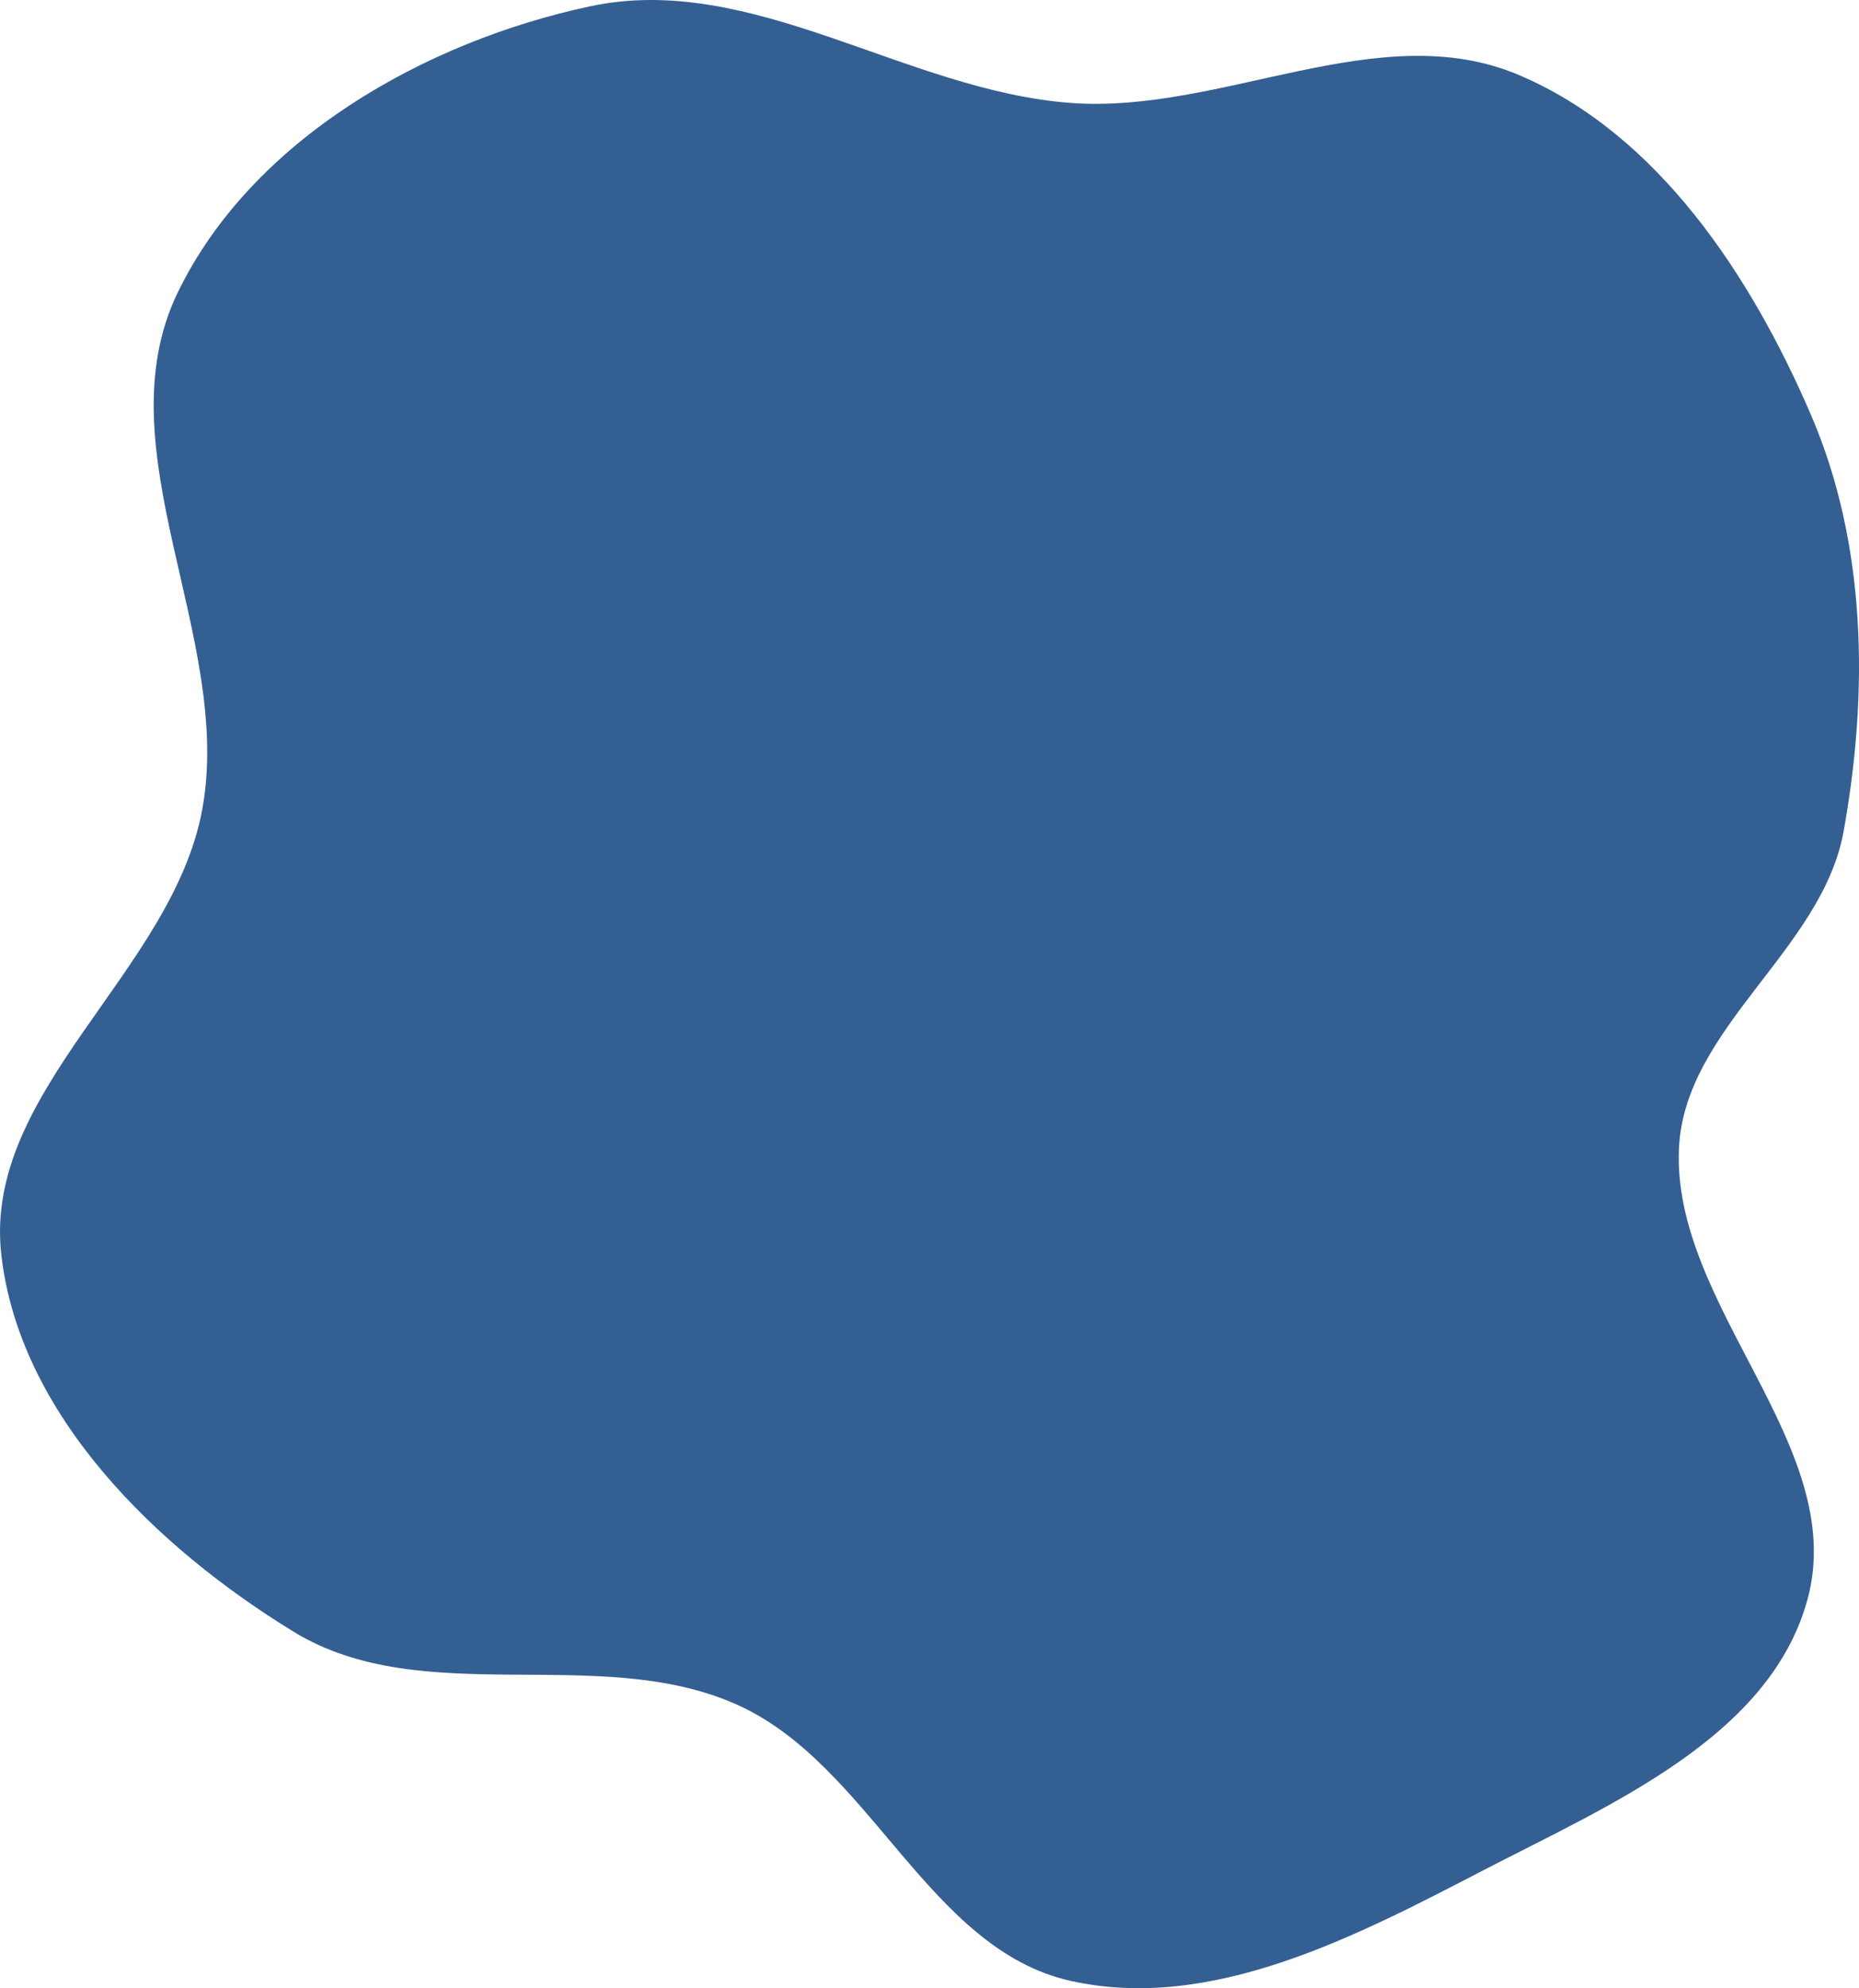 <svg width="101" height="108" viewBox="0 0 101 108" fill="none" xmlns="http://www.w3.org/2000/svg">
<path fill-rule="evenodd" clip-rule="evenodd" d="M58.183 5.592C66.384 6.199 74.915 0.864 82.496 4.064C90.069 7.26 95.145 14.989 98.402 22.565C101.421 29.59 101.521 37.634 100.163 45.163C98.999 51.61 91.526 55.822 91.219 62.366C90.816 70.958 100.453 78.56 98.208 86.86C96.18 94.355 87.481 98.023 80.612 101.584C73.647 105.194 65.836 109.301 58.183 107.606C50.442 105.893 47.295 95.856 40.058 92.606C32.528 89.223 22.989 92.946 15.946 88.633C8.49 84.068 1.034 76.837 0.067 68.118C-0.921 59.219 9.372 52.773 10.988 43.967C12.7 34.64 5.525 24.434 9.65 15.903C13.671 7.585 23.08 2.25 32.084 0.338C40.875 -1.53 49.222 4.93 58.183 5.592Z" fill="#345F93"/>
</svg>
